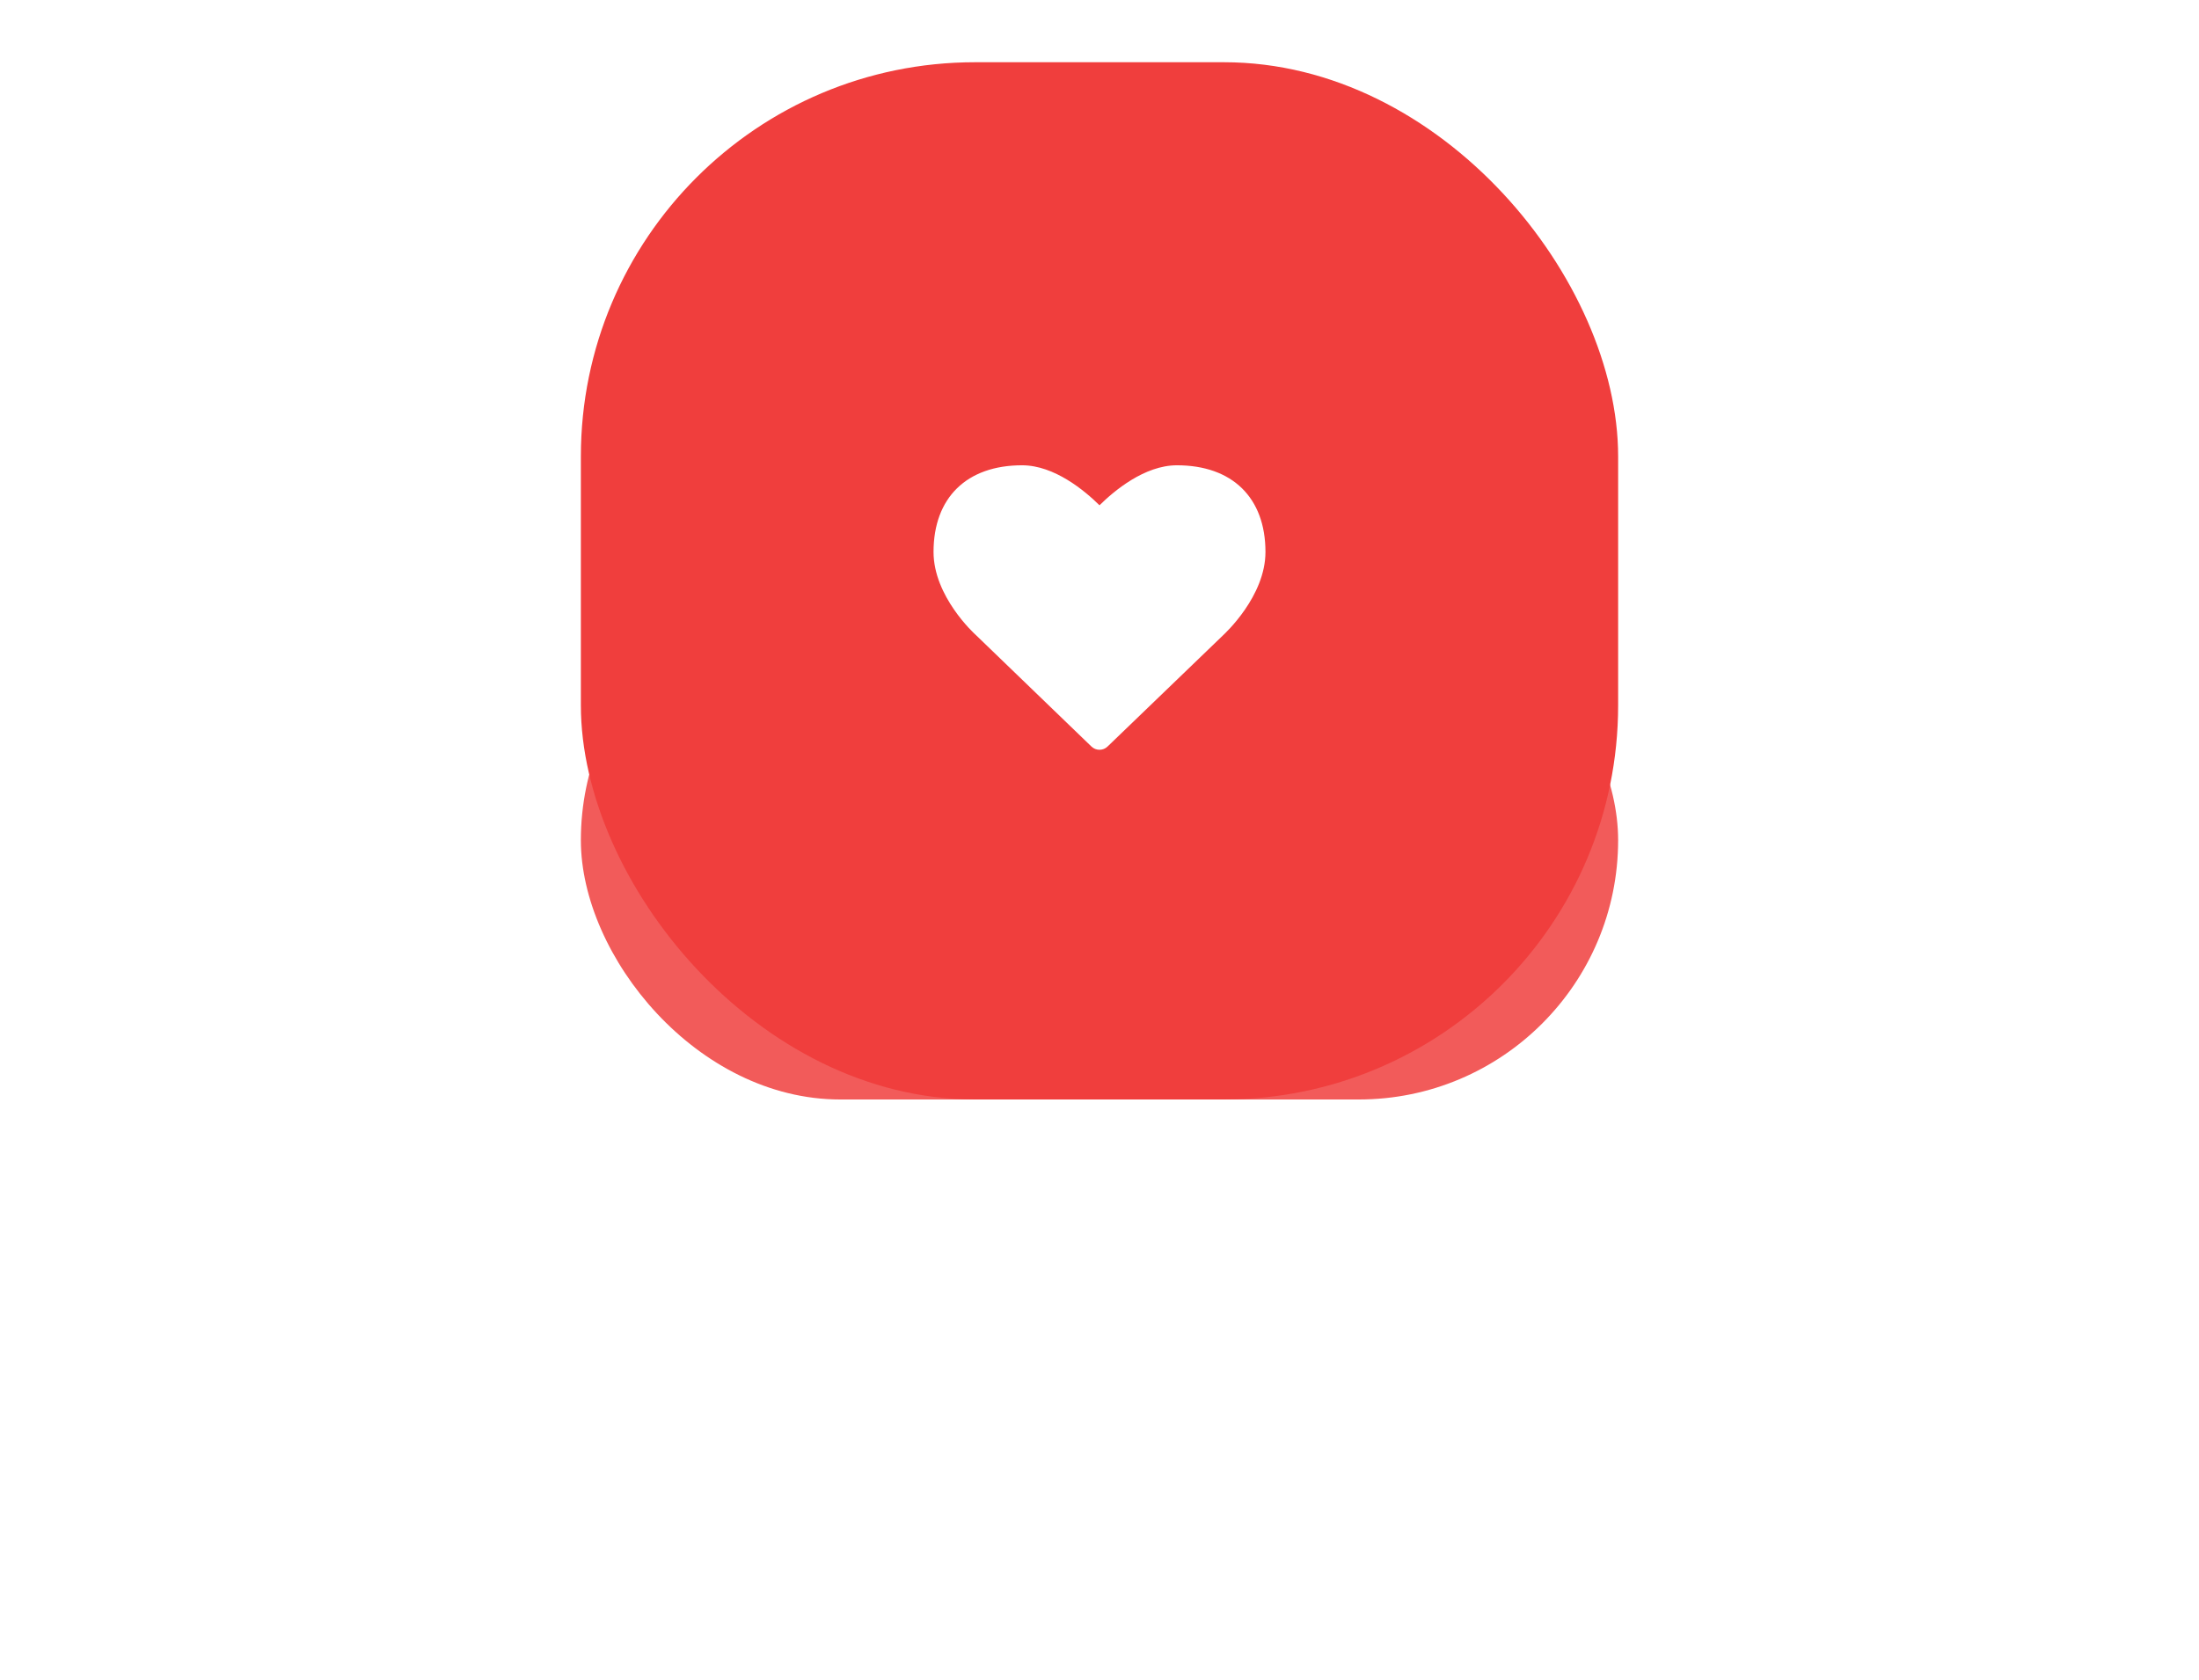 <svg width="106" height="81" viewBox="0 0 106 81" fill="none" xmlns="http://www.w3.org/2000/svg">
<g opacity="0.848" filter="url(#filter0_f_411_0)">
<rect x="28" y="28" width="50" height="25" rx="12.5" fill="#F03E3D"/>
</g>
<rect x="28" y="3" width="50" height="50" rx="19" fill="#F03E3D"/>
<path d="M53 36.143C53.143 36.143 53.286 36.089 53.393 35.982L58.955 30.625C59.036 30.545 61 28.75 61 26.607C61 23.991 59.402 22.429 56.732 22.429C55.17 22.429 53.705 23.661 53 24.357C52.295 23.661 50.83 22.429 49.268 22.429C46.598 22.429 45 23.991 45 26.607C45 28.75 46.964 30.545 47.036 30.607L52.607 35.982C52.714 36.089 52.857 36.143 53 36.143Z" fill="white"/>
<defs>
<filter id="filter0_f_411_0" x="0.817" y="0.817" width="104.366" height="79.366" filterUnits="userSpaceOnUse" color-interpolation-filters="sRGB">
<feFlood flood-opacity="0" result="BackgroundImageFix"/>
<feBlend mode="normal" in="SourceGraphic" in2="BackgroundImageFix" result="shape"/>
<feGaussianBlur stdDeviation="13.591" result="effect1_foregroundBlur_411_0"/>
</filter>
</defs>
</svg>
